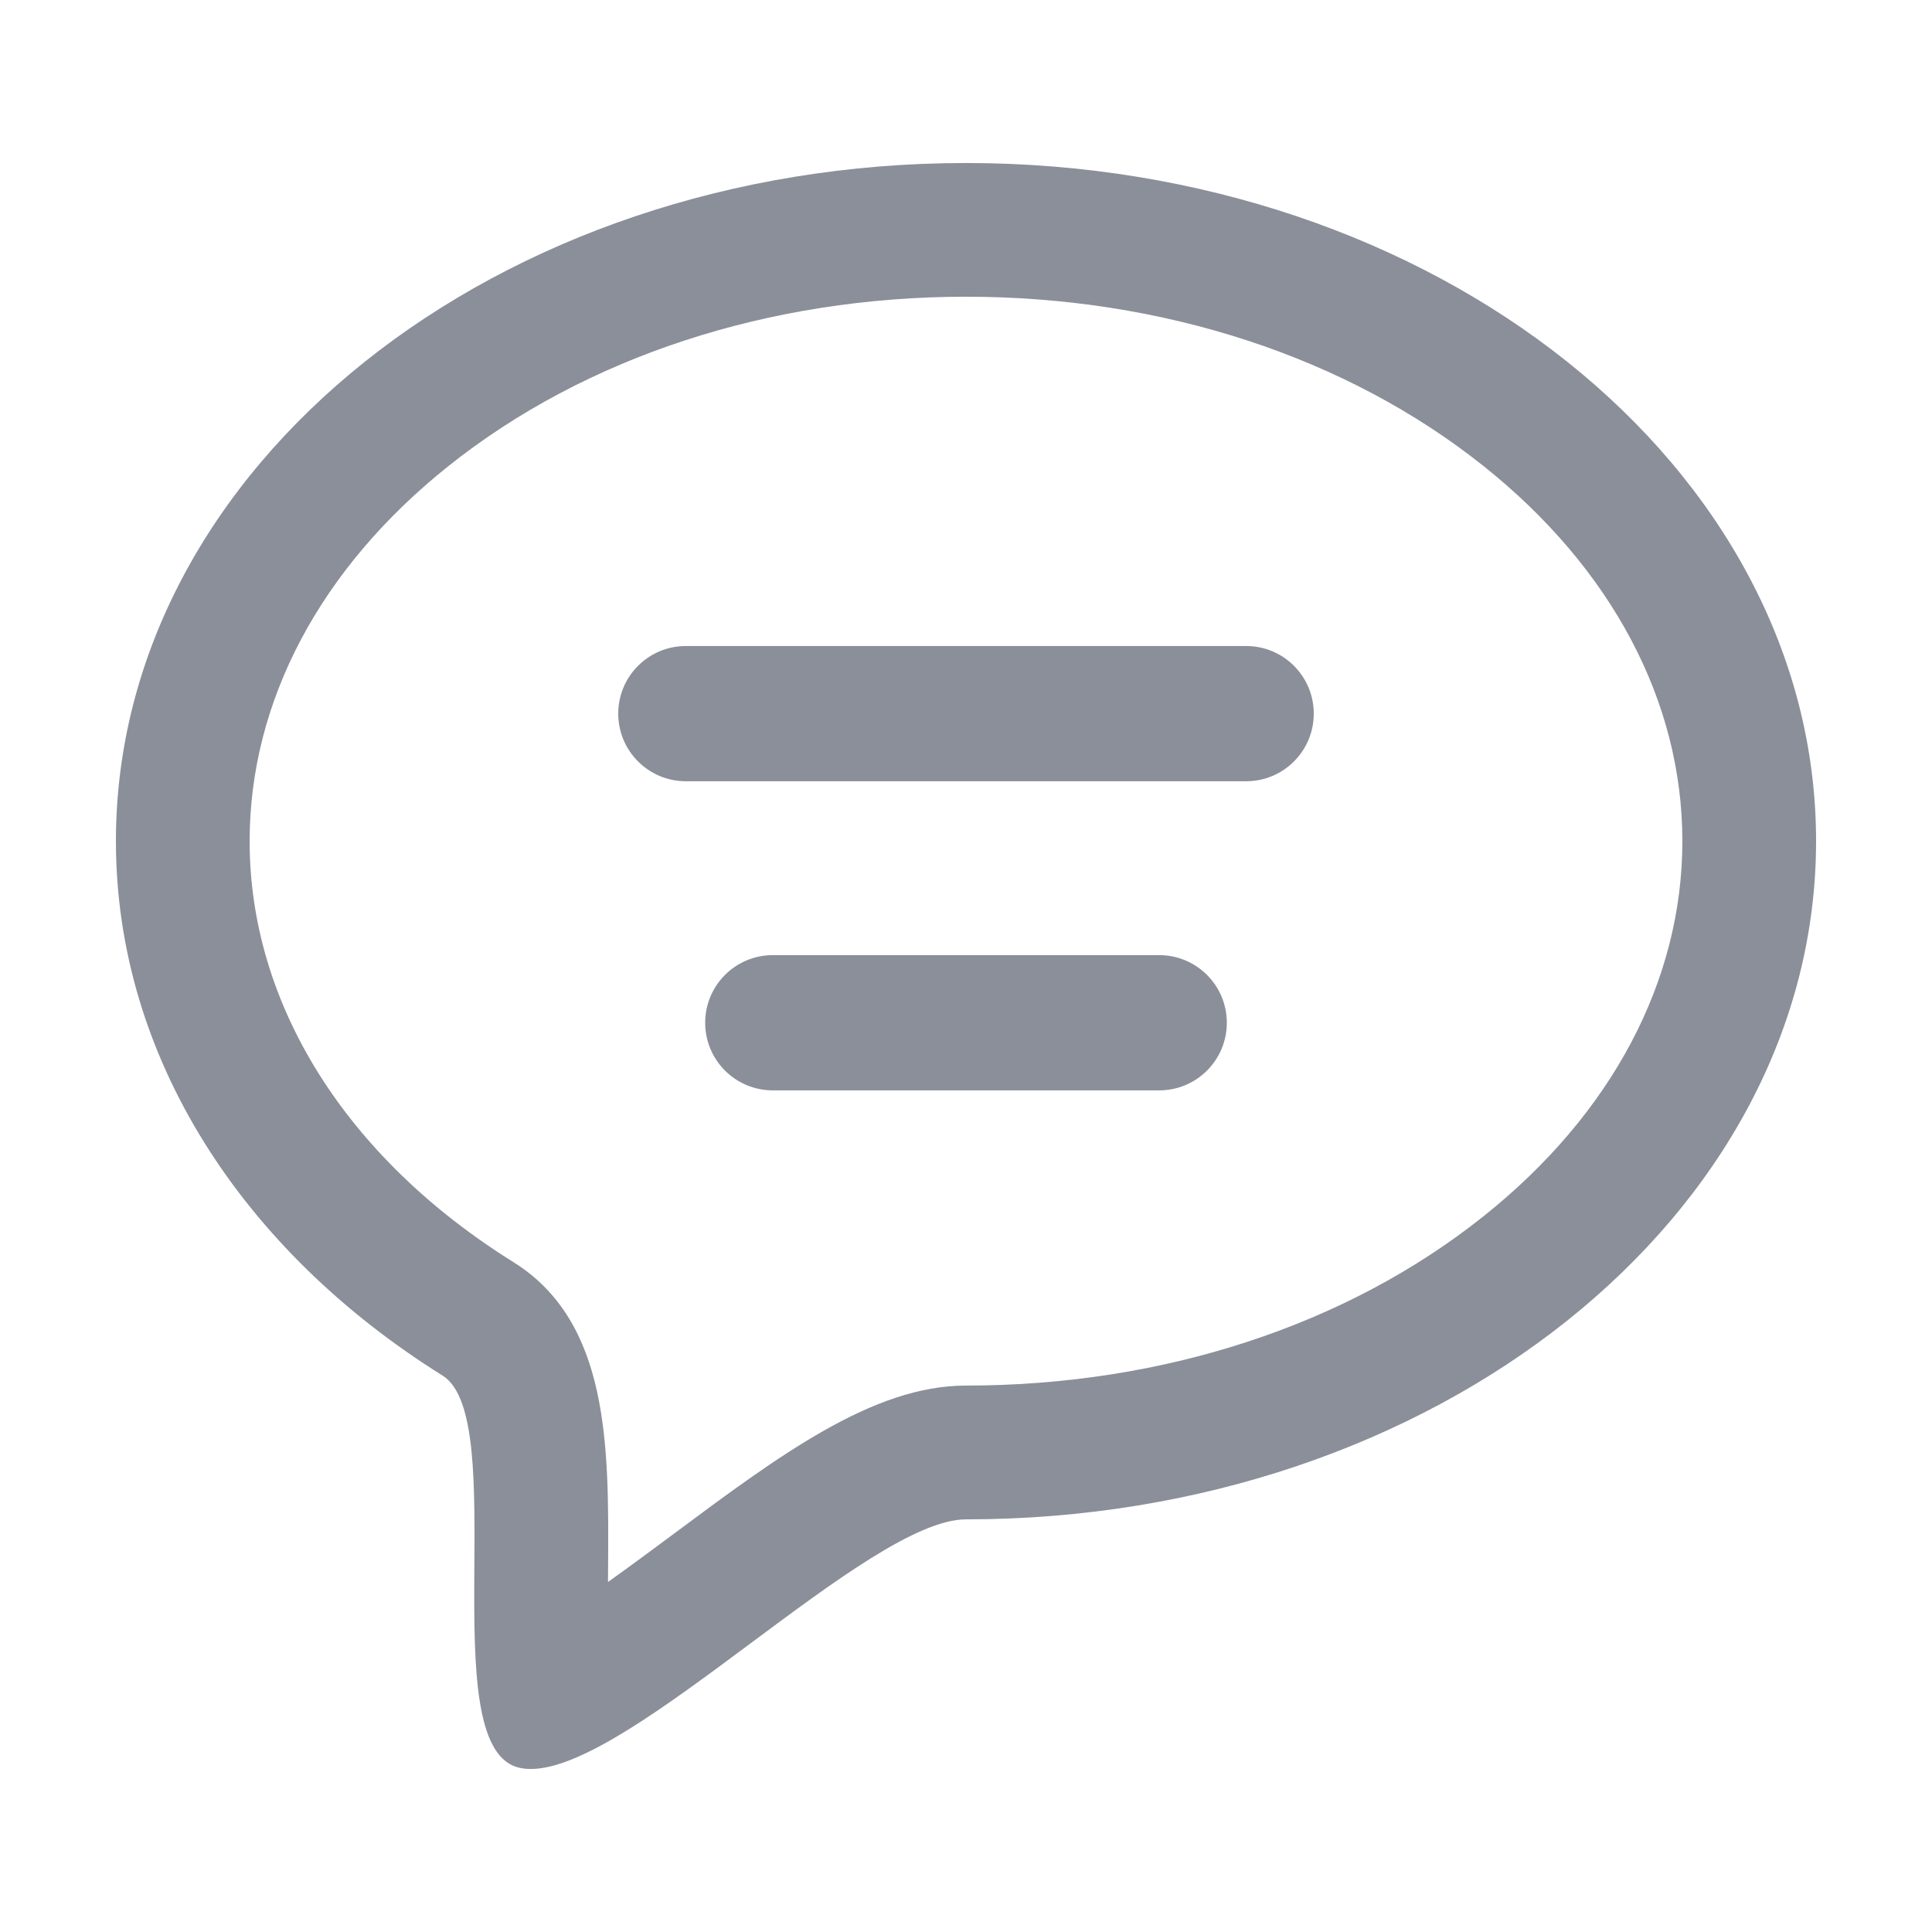 <?xml version="1.0" encoding="UTF-8"?>
<svg width="24px" height="24px" viewBox="0 0 24 24" version="1.1" xmlns="http://www.w3.org/2000/svg" xmlns:xlink="http://www.w3.org/1999/xlink">
    <title>消息</title>
    <g id="消息" stroke="none" stroke-width="1" fill="none" fill-rule="evenodd">
        <g>
            <rect id="矩形" fill="#000000" fill-rule="nonzero" opacity="0" x="0" y="0" width="24" height="24"></rect>
            <path d="M12,3.686 C14.446,3.686 16.73,4.434 18.431,5.791 C20.022,7.06 20.899,8.715 20.899,10.449 C20.899,12.183 20.023,13.838 18.431,15.107 C16.73,16.465 14.446,17.212 12,17.212 C10.843,17.212 9.683,18.076 8.34,19.076 C8.116,19.242 7.834,19.452 7.553,19.652 L7.554,19.456 C7.563,17.966 7.572,16.424 6.377,15.678 C4.295,14.379 3.101,12.473 3.101,10.449 C3.101,8.715 3.978,7.06 5.569,5.791 C7.27,4.434 9.554,3.686 12,3.686 M12,2.025 C6.168,2.025 1.44,5.797 1.44,10.449 C1.44,13.145 3.028,15.546 5.498,17.088 C6.354,17.622 5.384,21.647 6.423,21.952 C6.476,21.968 6.534,21.975 6.595,21.975 C7.849,21.975 10.779,18.874 12,18.874 C17.832,18.874 22.56,15.102 22.56,10.449 C22.56,5.797 17.832,2.025 12,2.025 Z" id="形状" fill="#8A8F99"></path>
            <path d="M15.48,9.705 L8.52,9.705 C8.056,9.705 7.68,9.329 7.68,8.865 C7.68,8.401 8.056,8.025 8.52,8.025 L15.48,8.025 C15.944,8.025 16.32,8.401 16.32,8.865 C16.32,9.329 15.944,9.705 15.48,9.705 Z M14.4,13.545 L9.6,13.545 C9.136,13.545 8.76,13.169 8.76,12.705 C8.76,12.241 9.136,11.865 9.6,11.865 L14.4,11.865 C14.864,11.865 15.24,12.241 15.24,12.705 C15.24,13.169 14.864,13.545 14.4,13.545 L14.4,13.545 Z" id="形状" fill="#8A8F99"></path>
        </g>
    </g>
</svg>